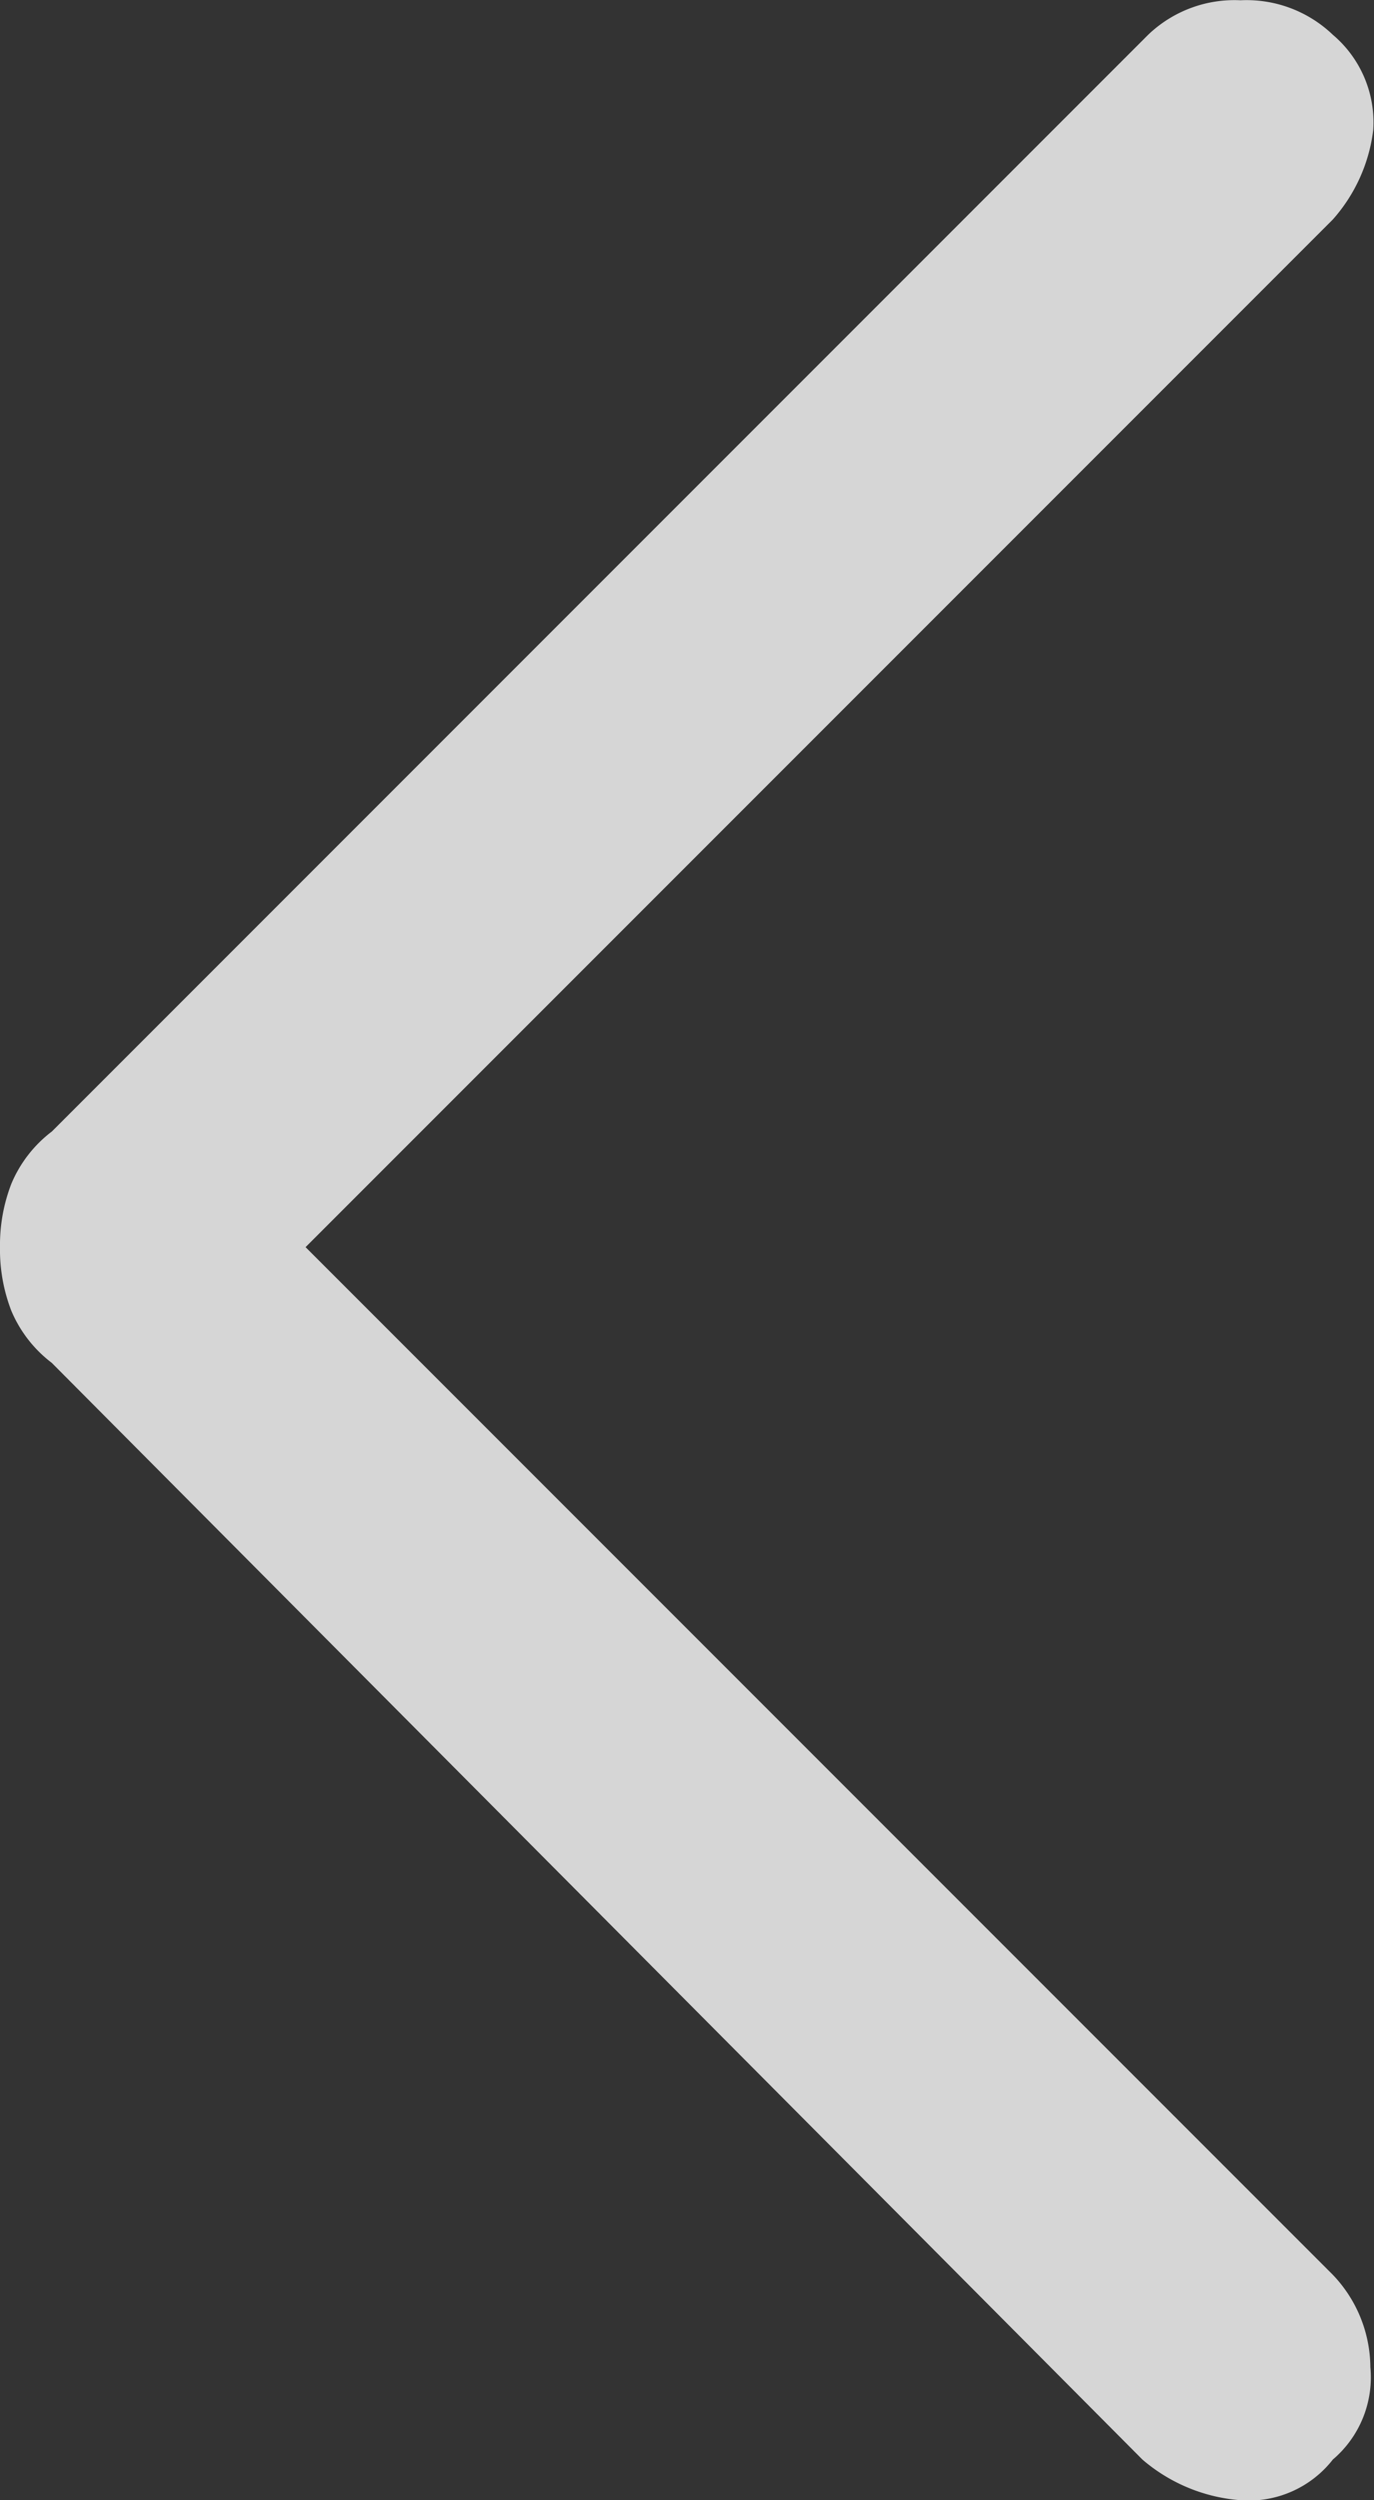 <svg xmlns="http://www.w3.org/2000/svg" width="35.846" height="65.203" viewBox="0 0 35.846 65.203">
  <rect x="0" y="0" width="35.846" height="65.203" fill="#333333" stroke="none"/>
  <path id="location_ico2" d="M45.718,53.441a4.42,4.42,0,0,1-1.656-.3,3.331,3.331,0,0,1-1.355-1.054l-28.6-28.6a3.255,3.255,0,0,1-.9-2.409,3.255,3.255,0,0,1,.9-2.409,2.993,2.993,0,0,1,2.484-1.054,4.3,4.3,0,0,1,2.333,1.054l26.8,26.8,26.8-26.8a3.518,3.518,0,0,1,2.409-.979,2.813,2.813,0,0,1,2.409.979,2.783,2.783,0,0,1,1.054,2.484,4.439,4.439,0,0,1-1.054,2.484l-28.6,28.453a3.331,3.331,0,0,1-1.355,1.054A4.42,4.42,0,0,1,45.718,53.441Z" transform="translate(53.441 -13.2) rotate(90)" fill="rgba(255,255,255,0.8)"/>
</svg>
